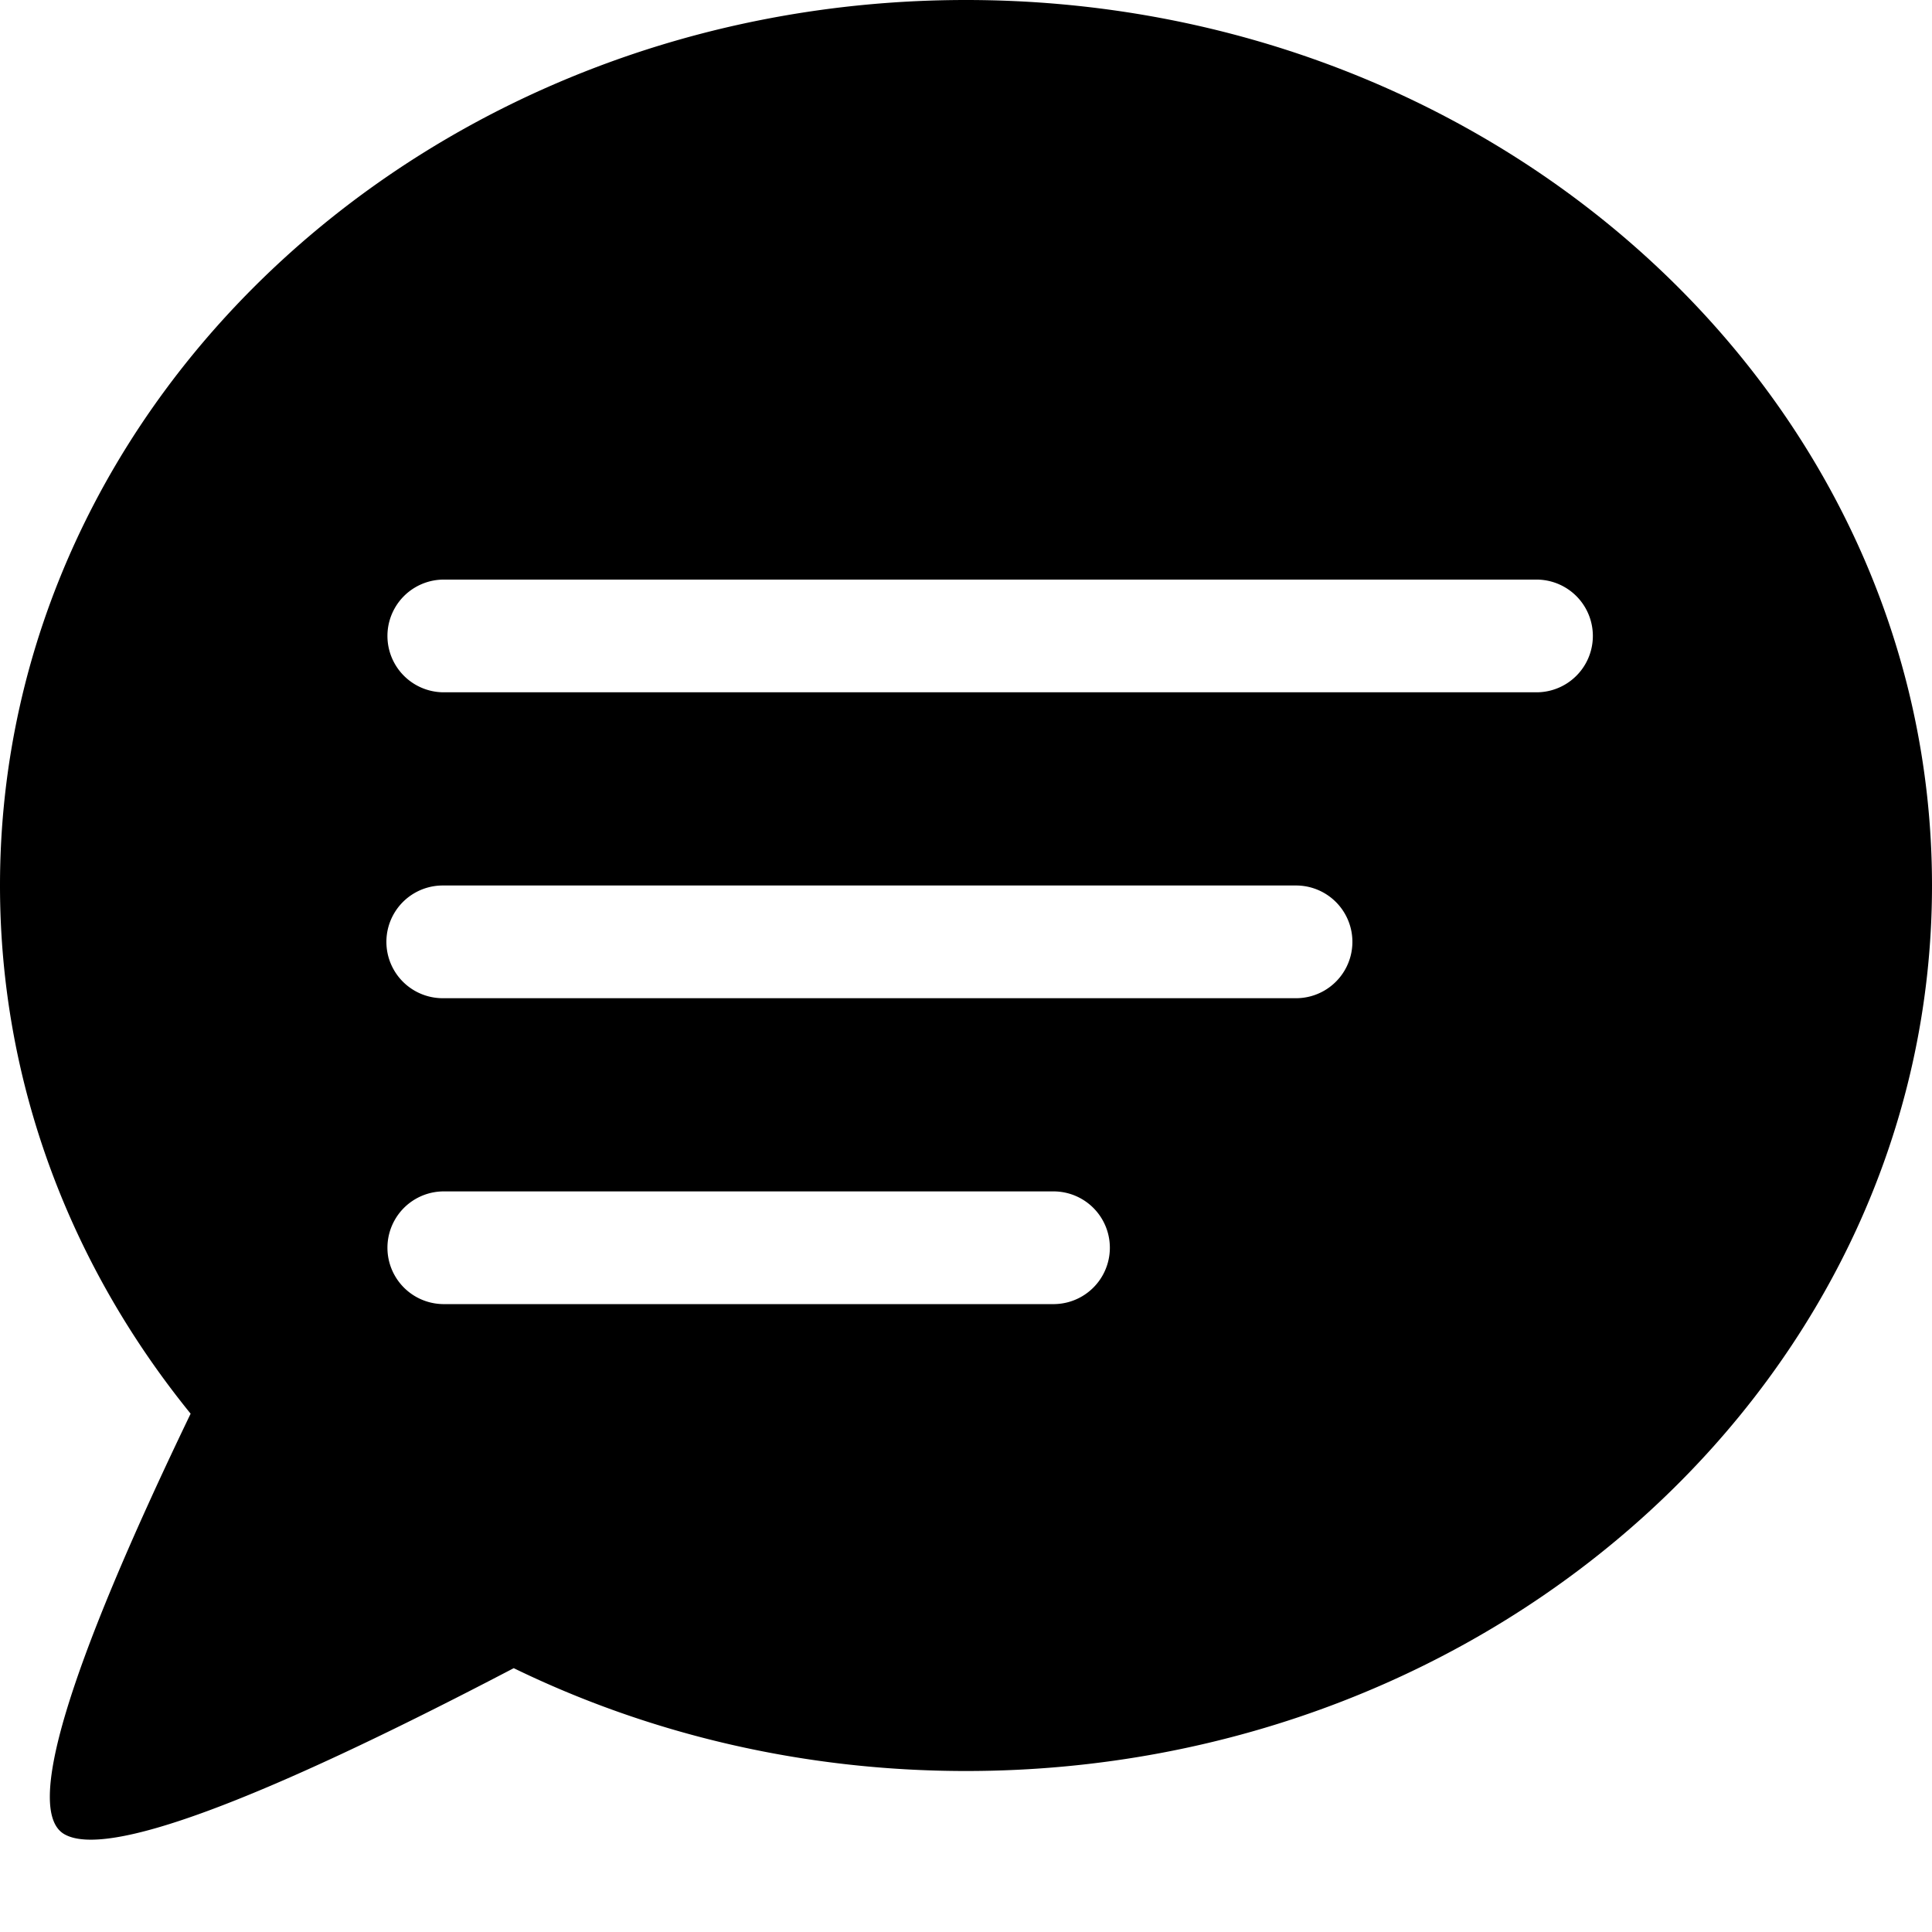 <svg xmlns="http://www.w3.org/2000/svg"  xmlns:xlink="http://www.w3.org/1999/xlink"  focusable="false" aria-hidden="true" viewBox="0 0 100 100" id="embeddedMessagingIconChat" class="embeddedMessagingIconChat">
<path d="M50 0c27.614 0 50 20.52 50 45.833S77.614 91.667 50 91.667c-8.458 0-16.425-1.925-23.409-5.323-13.33 6.973-21.083 9.839-23.258 8.595-2.064-1.18.114-8.436 6.534-21.767C3.667 65.54 0 56.08 0 45.833 0 20.52 22.386 0 50 0zm4.583 61.667H22.917a2.917 2.917 0 000 5.833h31.666a2.917 2.917 0 000-5.833zm12.5-15.834H22.917a2.917 2.917 0 000 5.834h44.166a2.917 2.917 0 000-5.834zM79.583 30H22.917a2.917 2.917 0 000 5.833h56.666a2.917 2.917 0 000-5.833z"></path>
</svg>